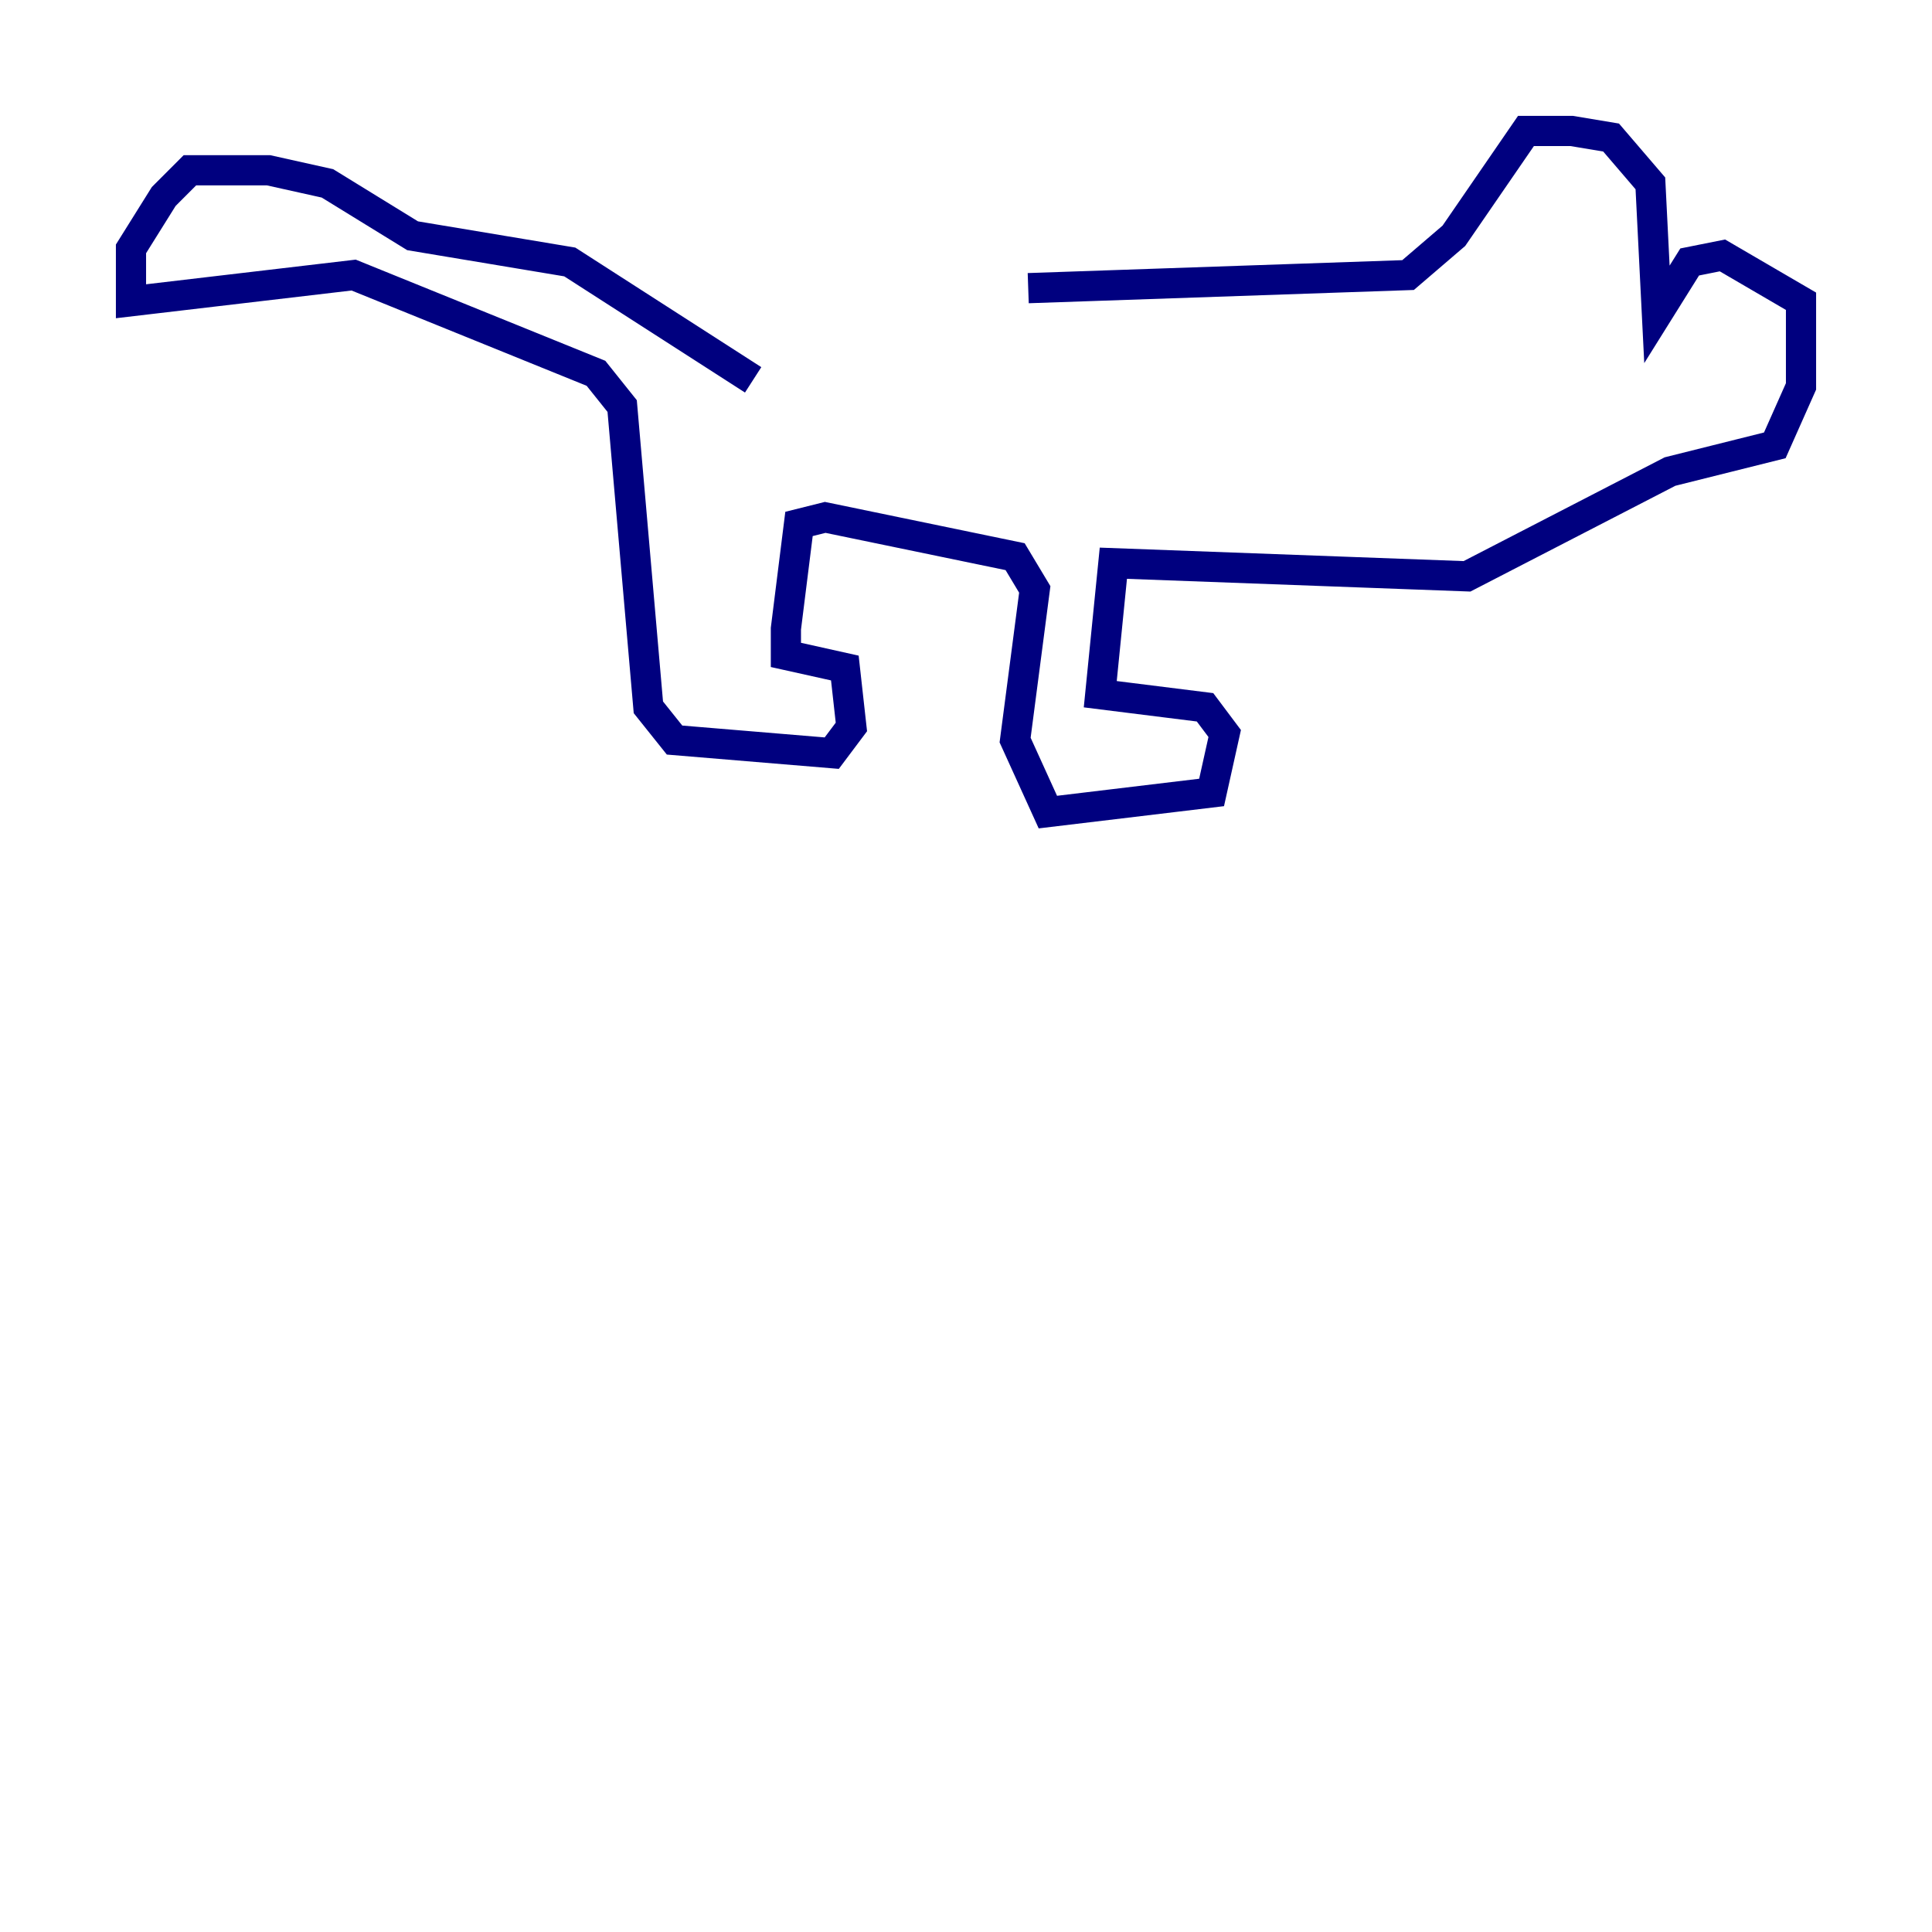 <?xml version="1.0" encoding="utf-8" ?>
<svg baseProfile="tiny" height="128" version="1.2" viewBox="0,0,128,128" width="128" xmlns="http://www.w3.org/2000/svg" xmlns:ev="http://www.w3.org/2001/xml-events" xmlns:xlink="http://www.w3.org/1999/xlink"><defs /><polyline fill="none" points="49.898,25.166 37.749,17.356 27.336,15.62 21.695,12.149 17.79,11.281 12.583,11.281 10.848,13.017 8.678,16.488 8.678,19.959 23.43,18.224 39.485,24.732 41.22,26.902 42.956,46.861 44.691,49.031 55.105,49.898 56.407,48.163 55.973,44.258 52.068,43.39 52.068,41.654 52.936,34.712 54.671,34.278 67.254,36.881 68.556,39.051 67.254,49.031 69.424,53.803 80.271,52.502 81.139,48.597 79.837,46.861 72.895,45.993 73.763,37.315 97.193,38.183 110.644,31.241 117.586,29.505 119.322,25.6 119.322,19.959 114.115,16.922 111.946,17.356 109.776,20.827 109.342,12.149 106.739,9.112 104.136,8.678 101.098,8.678 96.325,15.62 93.288,18.224 68.122,19.091" stroke="#00007f" stroke-width="2" /></svg>